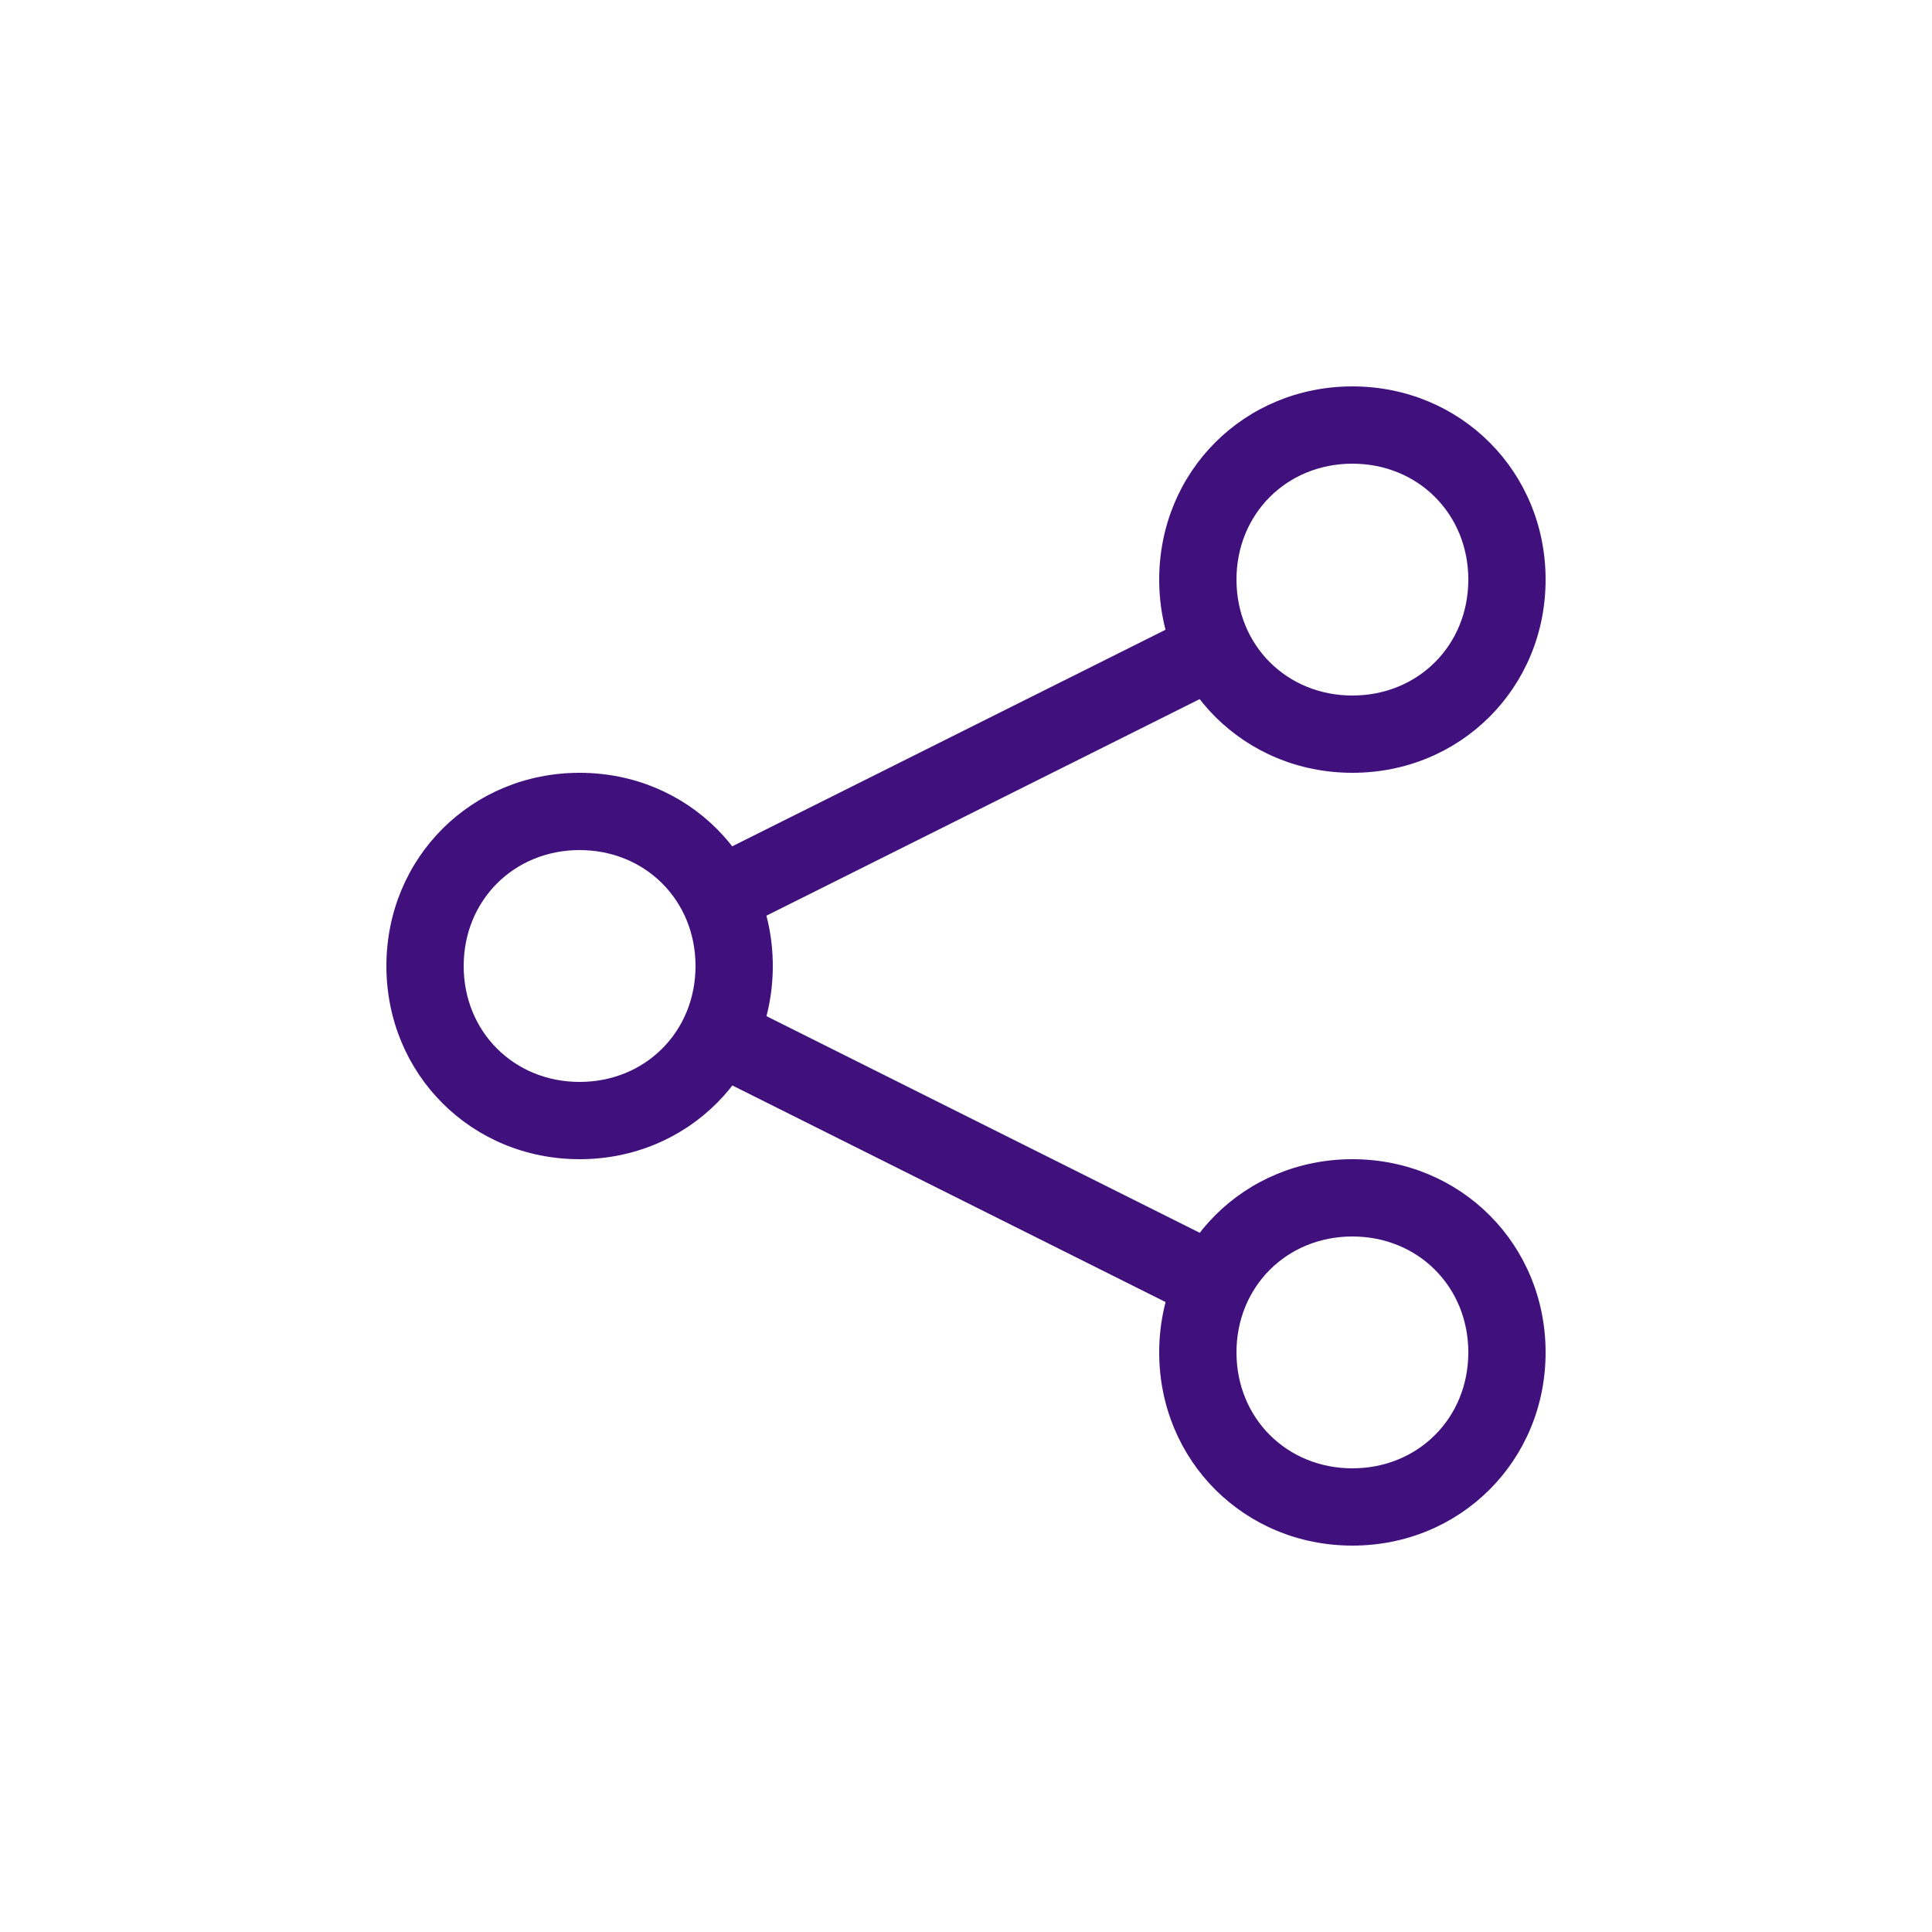 <svg width="40" height="40" viewBox="0 0 40 40" fill="none" xmlns="http://www.w3.org/2000/svg">
<path d="M12 24C9.76 24 8 22.24 8 20C8 17.76 9.76 16 12 16C14.24 16 16 17.76 16 20C16 22.24 14.24 24 12 24ZM12 17.6C10.64 17.6 9.6 18.64 9.6 20C9.6 21.36 10.64 22.4 12 22.4C13.36 22.4 14.4 21.36 14.4 20C14.4 18.64 13.36 17.6 12 17.6ZM28 16C25.76 16 24 14.24 24 12C24 9.76 25.76 8 28 8C30.24 8 32 9.76 32 12C32 14.24 30.24 16 28 16ZM28 9.6C26.64 9.6 25.6 10.64 25.6 12C25.6 13.36 26.64 14.4 28 14.4C29.36 14.4 30.4 13.36 30.4 12C30.4 10.64 29.36 9.6 28 9.6ZM28 32C25.76 32 24 30.24 24 28C24 25.76 25.76 24 28 24C30.24 24 32 25.76 32 28C32 30.24 30.24 32 28 32ZM28 25.6C26.64 25.6 25.6 26.64 25.6 28C25.6 29.36 26.64 30.4 28 30.4C29.36 30.4 30.4 29.36 30.4 28C30.4 26.64 29.36 25.6 28 25.6Z" fill="#40117C"/>
<path d="M15.206 20.707L25.51 25.859L24.794 27.289L14.49 22.137L15.206 20.707ZM24.794 12.707L25.51 14.139L15.206 19.289L14.49 17.857L24.794 12.707Z" fill="#40117C"/>
</svg>
